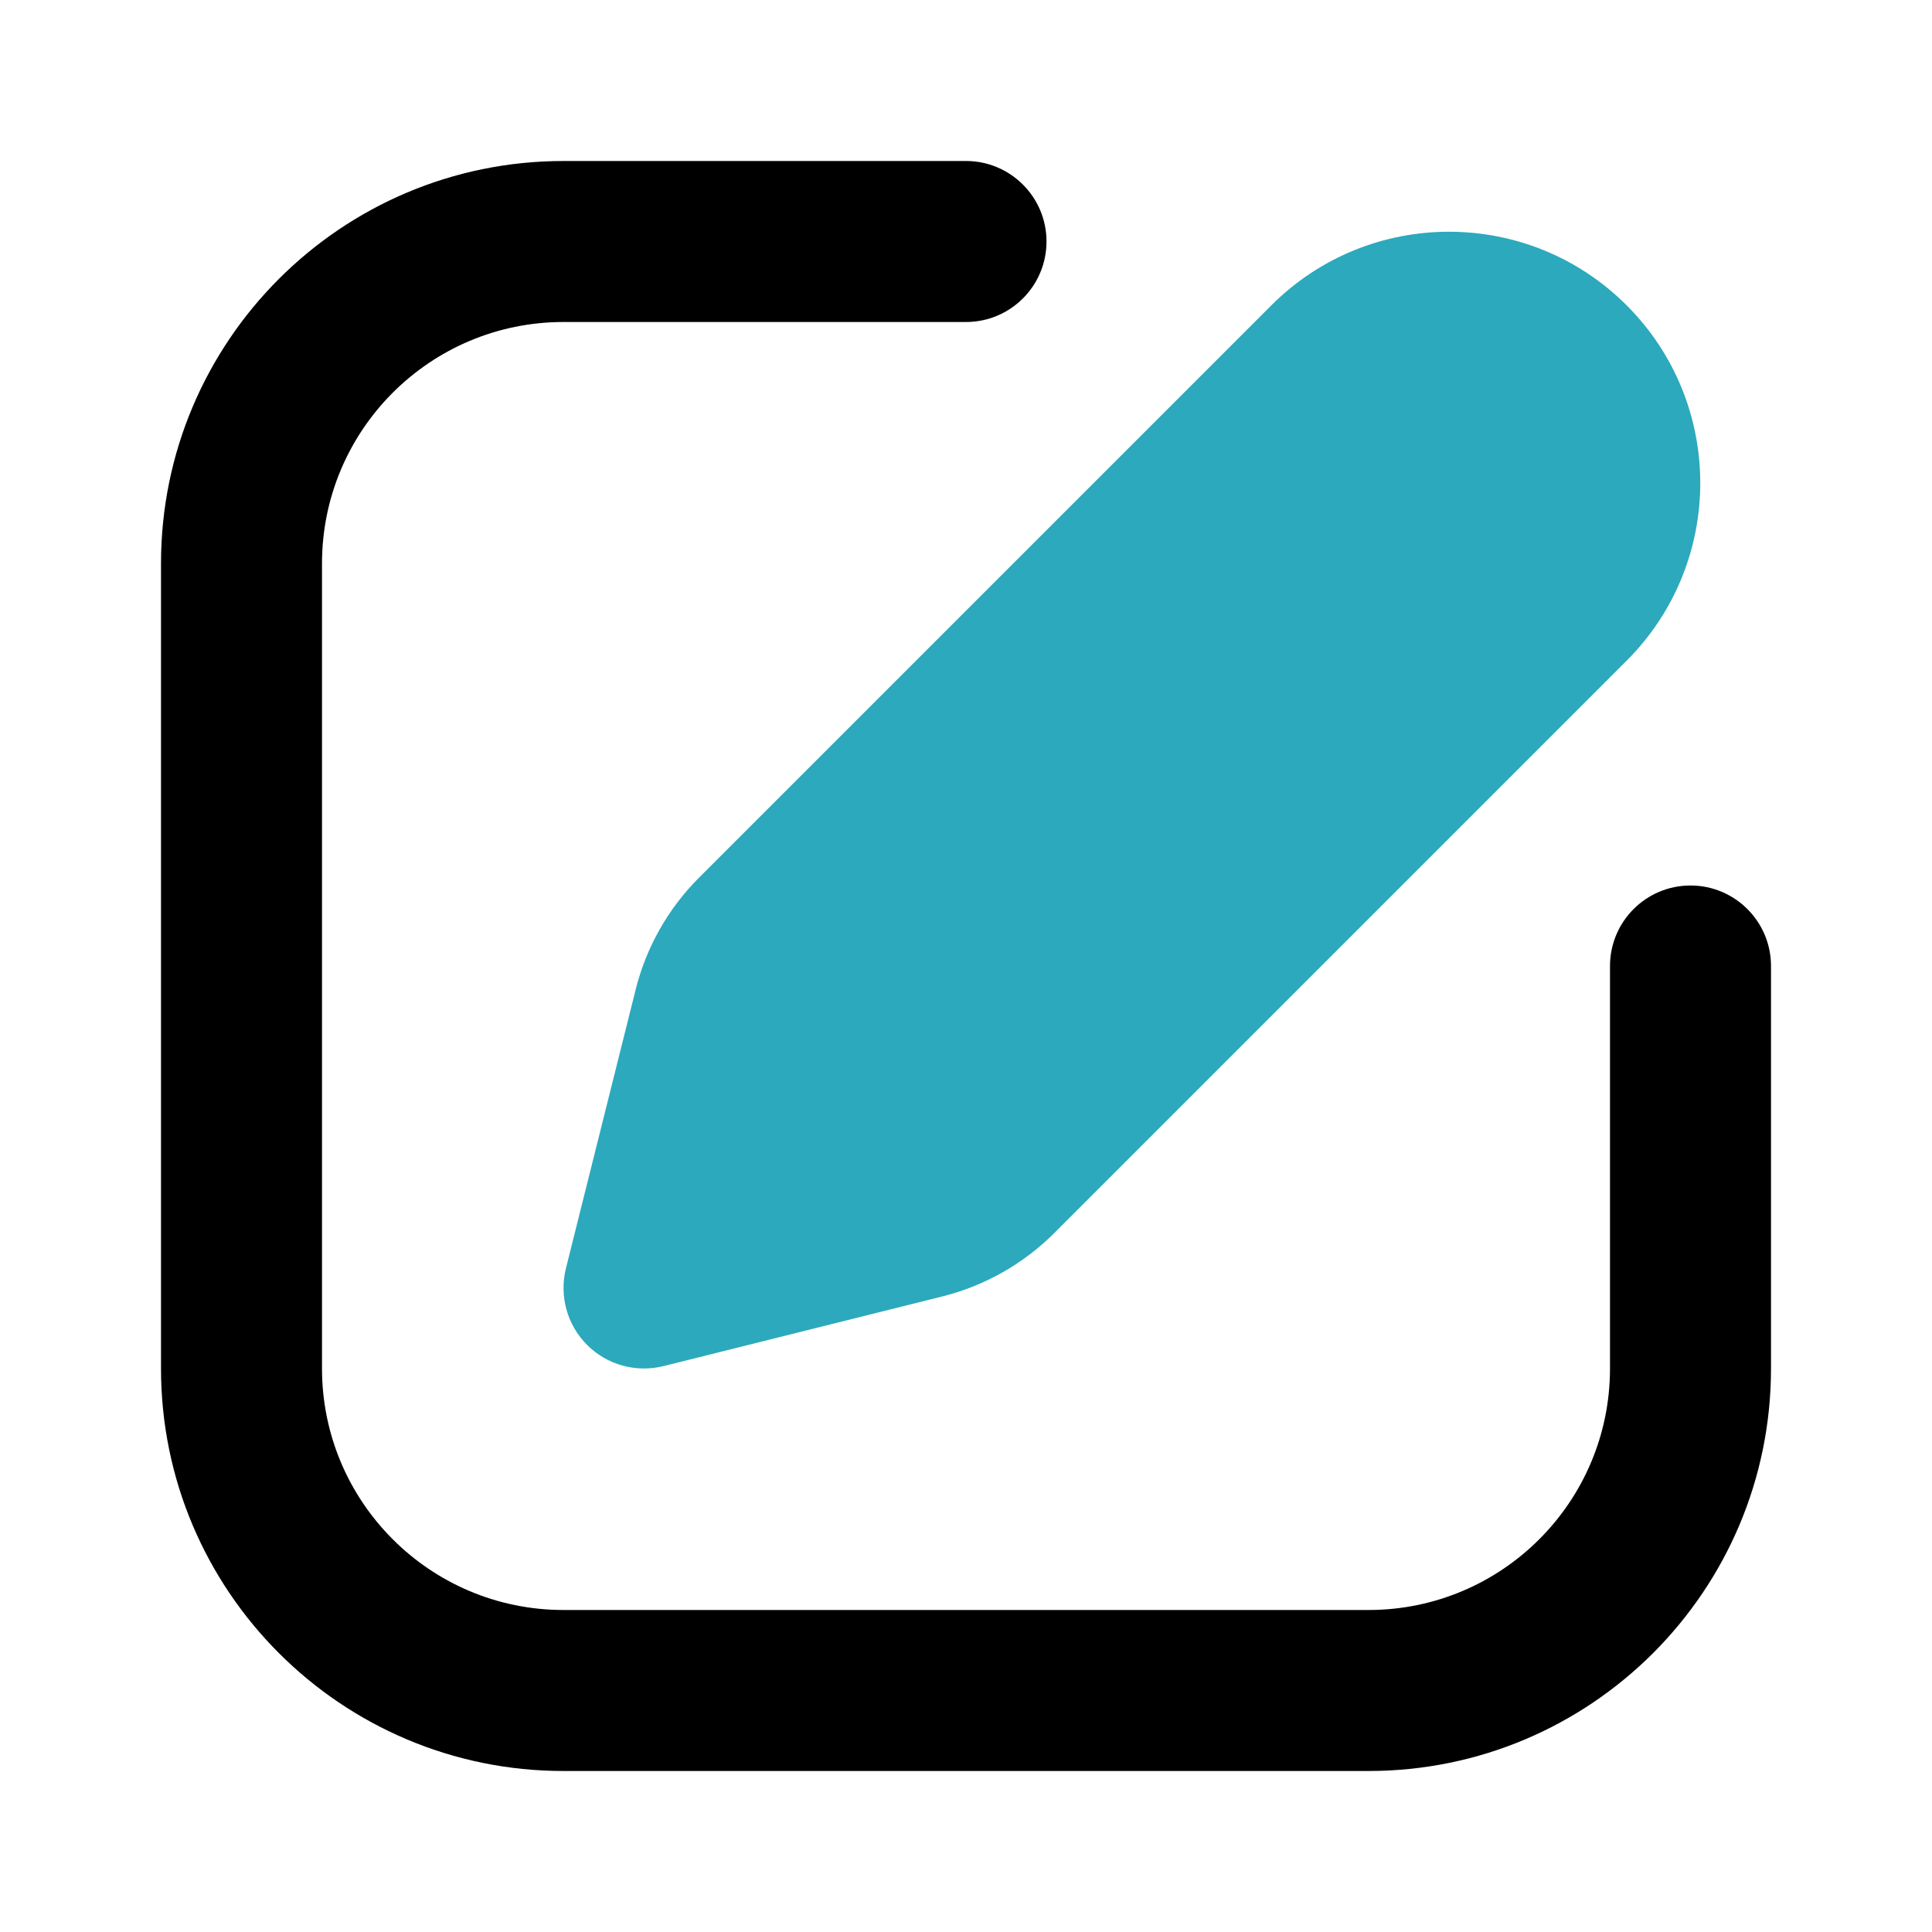<!DOCTYPE svg PUBLIC "-//W3C//DTD SVG 1.1//EN" "http://www.w3.org/Graphics/SVG/1.1/DTD/svg11.dtd">
<!-- Uploaded to: SVG Repo, www.svgrepo.com, Transformed by: SVG Repo Mixer Tools -->
<svg width="800px" height="800px" viewBox="0 0 24 24" fill="none" xmlns="http://www.w3.org/2000/svg">
<g id="SVGRepo_bgCarrier" stroke-width="0"/>
<g id="SVGRepo_tracerCarrier" stroke-linecap="round" stroke-linejoin="round"/>
<g id="SVGRepo_iconCarrier"> <path d="M20.207 3.793C18.988 2.574 17.012 2.574 15.793 3.793L8.685 10.901C8.3 11.286 8.027 11.767 7.896 12.295L7.03 15.757C6.945 16.098 7.045 16.459 7.293 16.707C7.541 16.956 7.902 17.055 8.243 16.97L11.705 16.105C12.233 15.973 12.714 15.7 13.099 15.315L20.207 8.207C21.426 6.988 21.426 5.012 20.207 3.793Z" fill="#2ca9bc"/> <path fill-rule="evenodd" clip-rule="evenodd" d="M2 7C2 4.239 4.239 2 7 2H12C12.552 2 13 2.448 13 3C13 3.552 12.552 4 12 4H7C5.343 4 4 5.343 4 7V17C4 18.657 5.343 20 7 20H17C18.657 20 20 18.657 20 17V12C20 11.448 20.448 11 21 11C21.552 11 22 11.448 22 12V17C22 19.761 19.761 22 17 22H7C4.239 22 2 19.761 2 17V7Z" fill="#000000"/> </g>
</svg>
